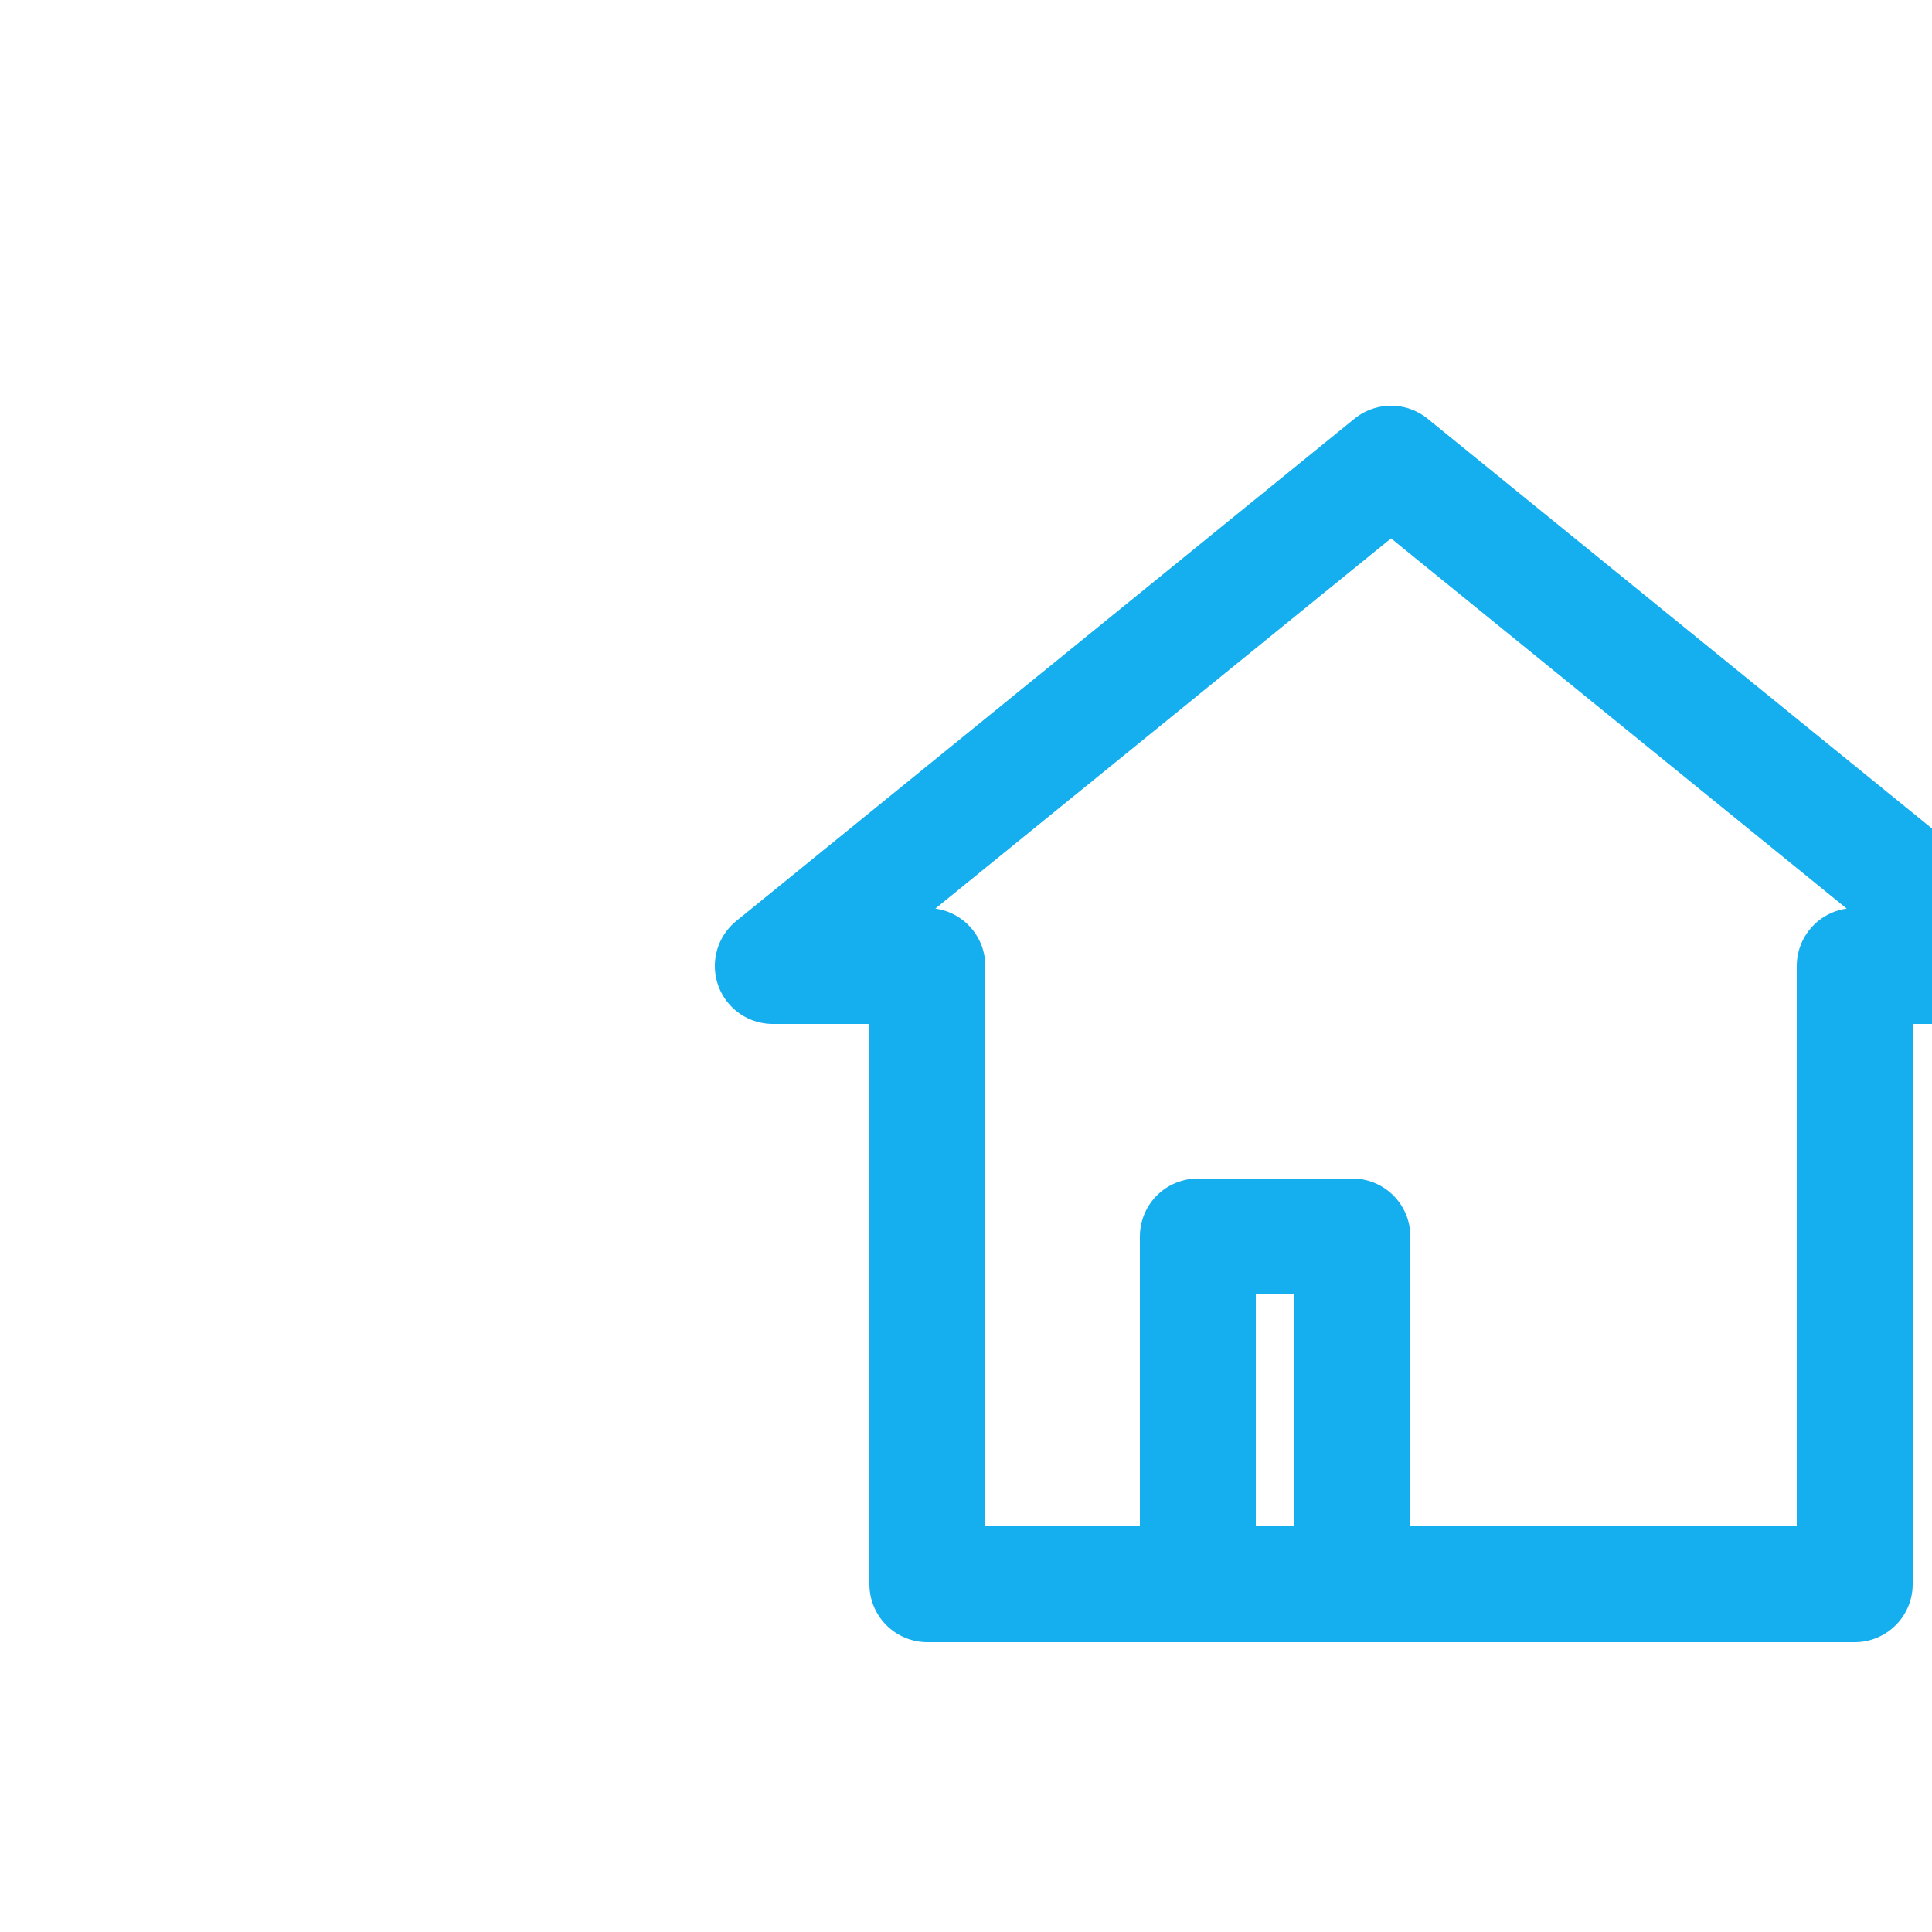 <svg id="crow_start" data-name="crow start" xmlns="http://www.w3.org/2000/svg" width="25" height="25" viewBox="0 0 14 25">
  <!-- House outline -->
  <path id="house_roof" data-name="house roof" d="M12.5,6L4.5,12.5h2v8h12v-8h2L12.5,6z" fill="none" stroke="#15aeef" stroke-width="1.5" stroke-linejoin="round"/>
  <!-- Door -->
  <path id="house_door" data-name="house door" d="M10,20v-4h2v4" fill="none" stroke="#15aeef" stroke-width="1.5" stroke-linejoin="round"/>
</svg>